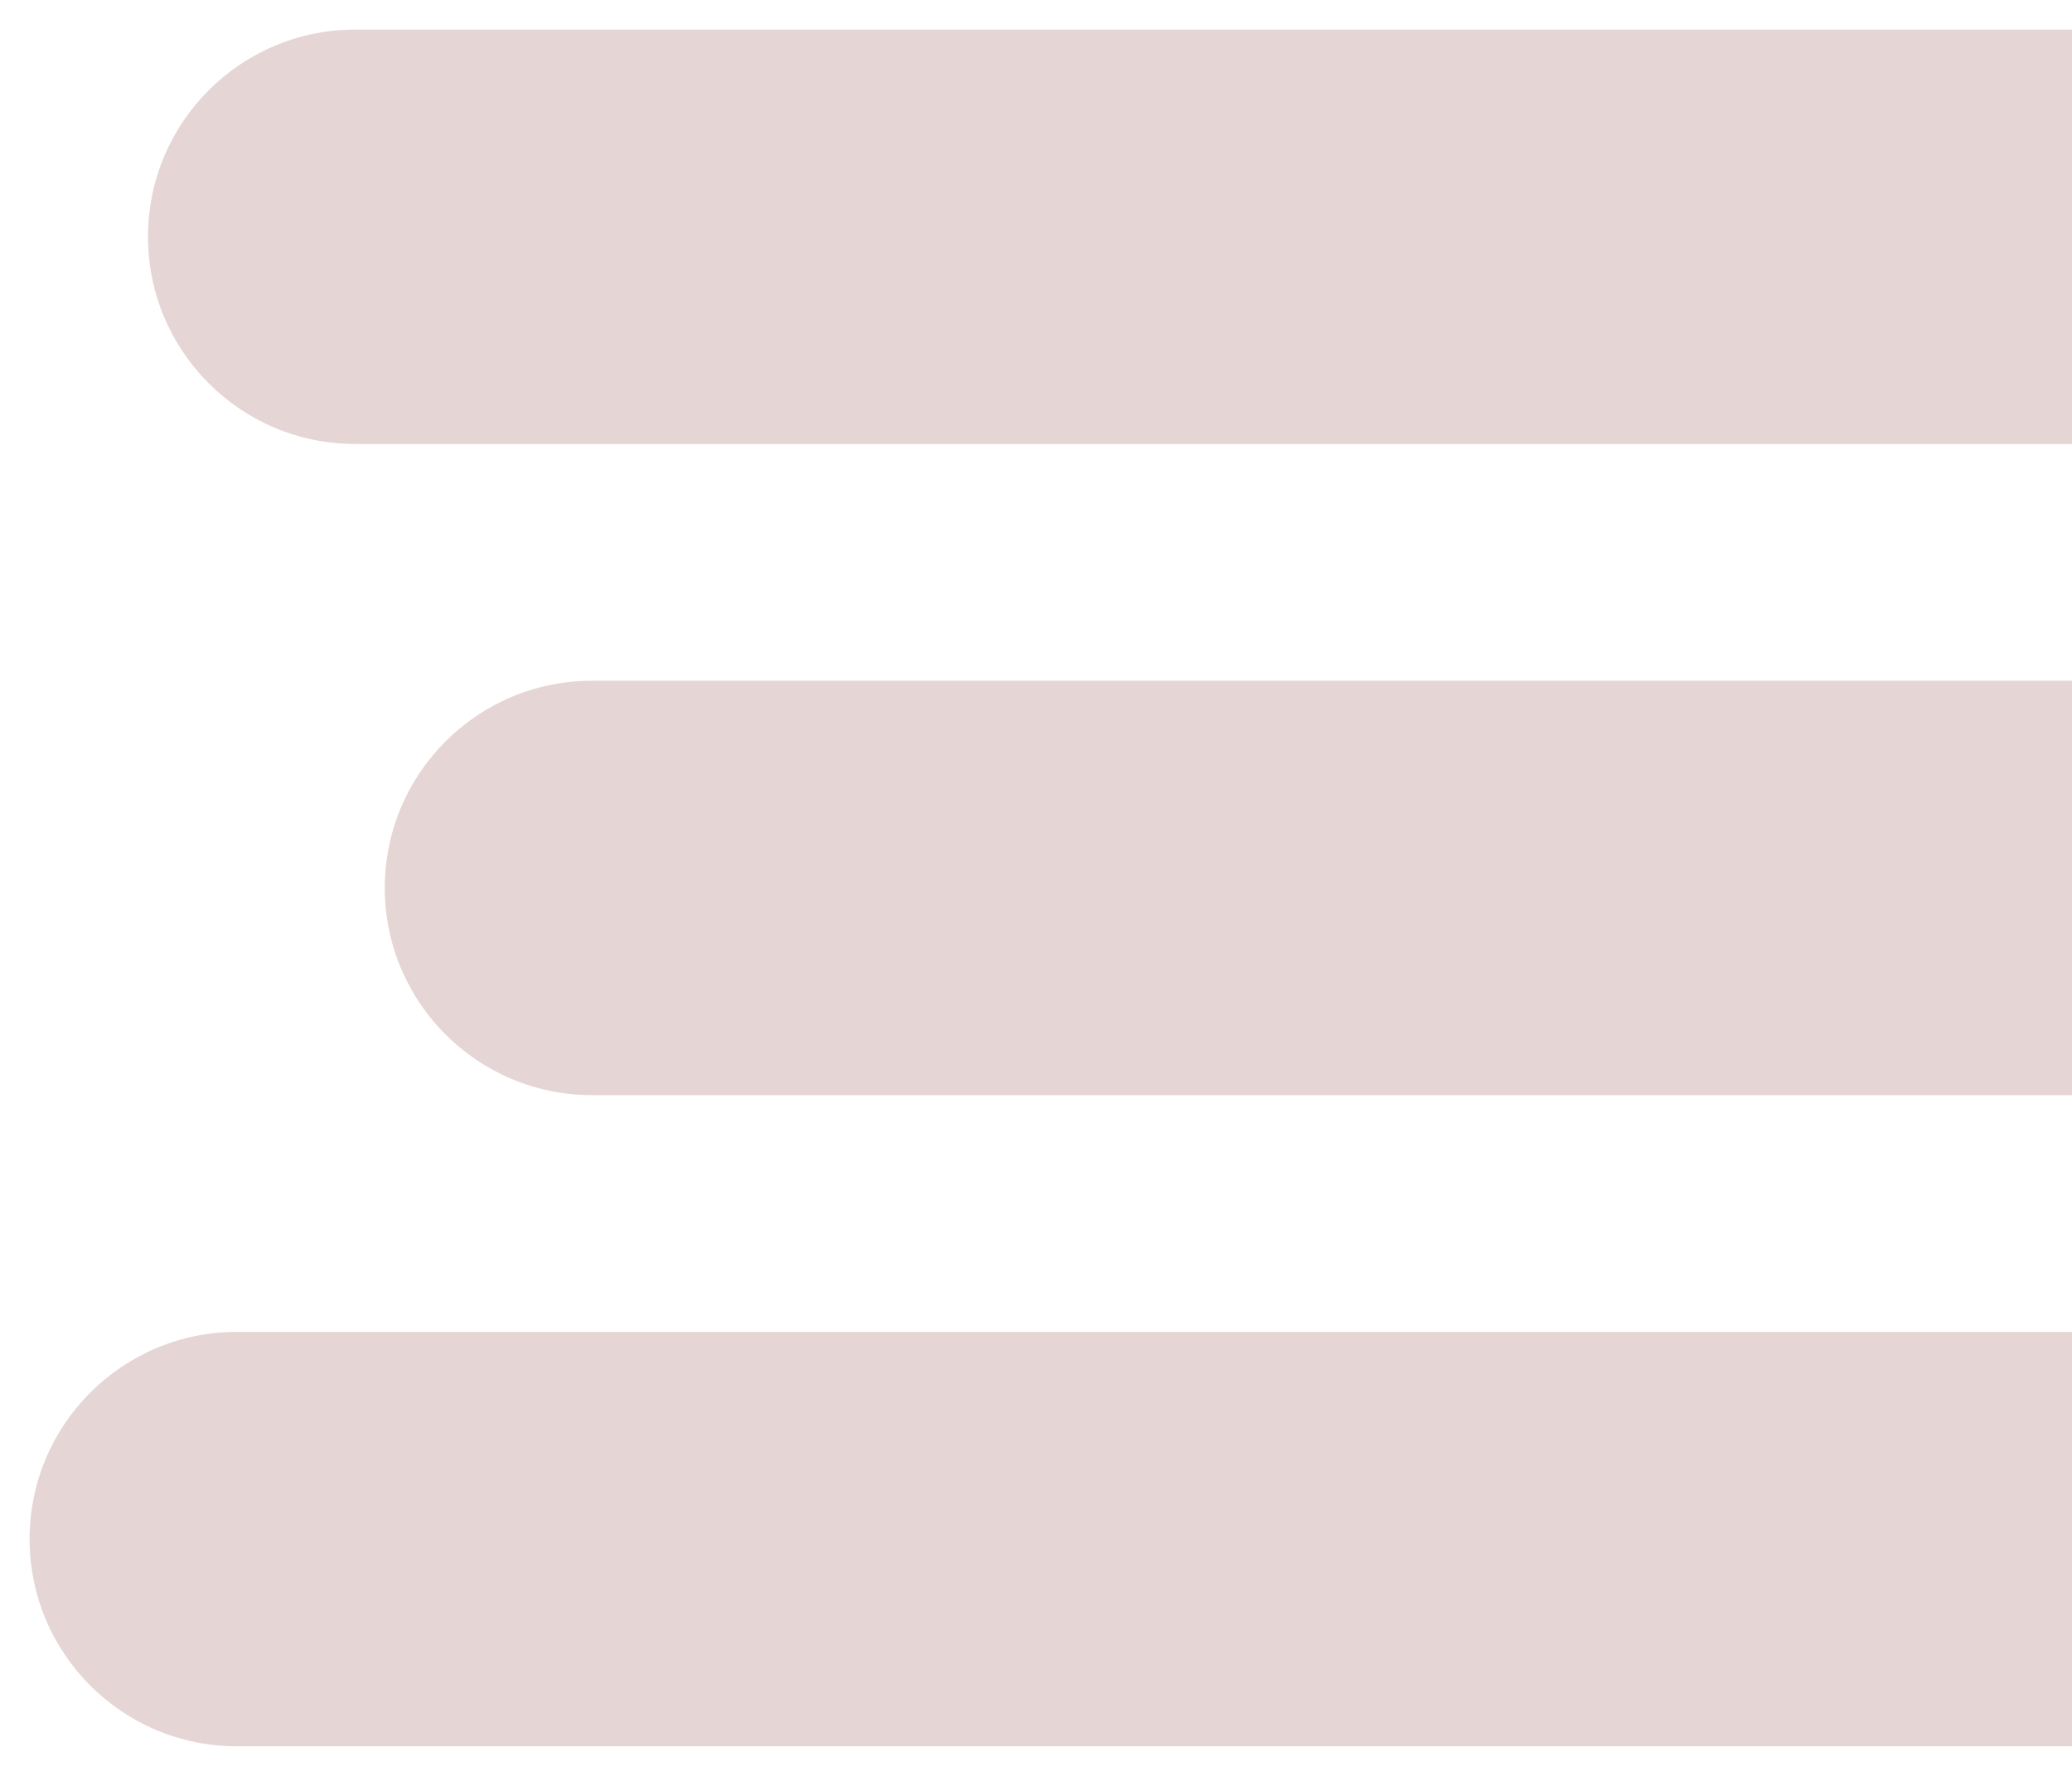 <svg width="35" height="30" viewBox="0 0 35 30" fill="none" xmlns="http://www.w3.org/2000/svg">
<path d="M6 0.5C4.067 0.5 2.5 2.067 2.5 4C2.5 5.933 4.067 7.5 6 7.5V0.5ZM35 0.5L6 0.5V7.5L35 7.5V0.5Z" fill="#E6D5D5"/>
<path d="M10 11.5C8.067 11.5 6.5 13.067 6.5 15C6.5 16.933 8.067 18.5 10 18.5V11.5ZM35 11.5L10 11.5V18.5L35 18.5V11.5Z" fill="#E6D5D5"/>
<path d="M4 22.5C2.067 22.5 0.5 24.067 0.5 26C0.5 27.933 2.067 29.5 4 29.5V22.5ZM35 22.5L4 22.5V29.5L35 29.5V22.5Z" fill="#E6D5D5"/>
</svg>
